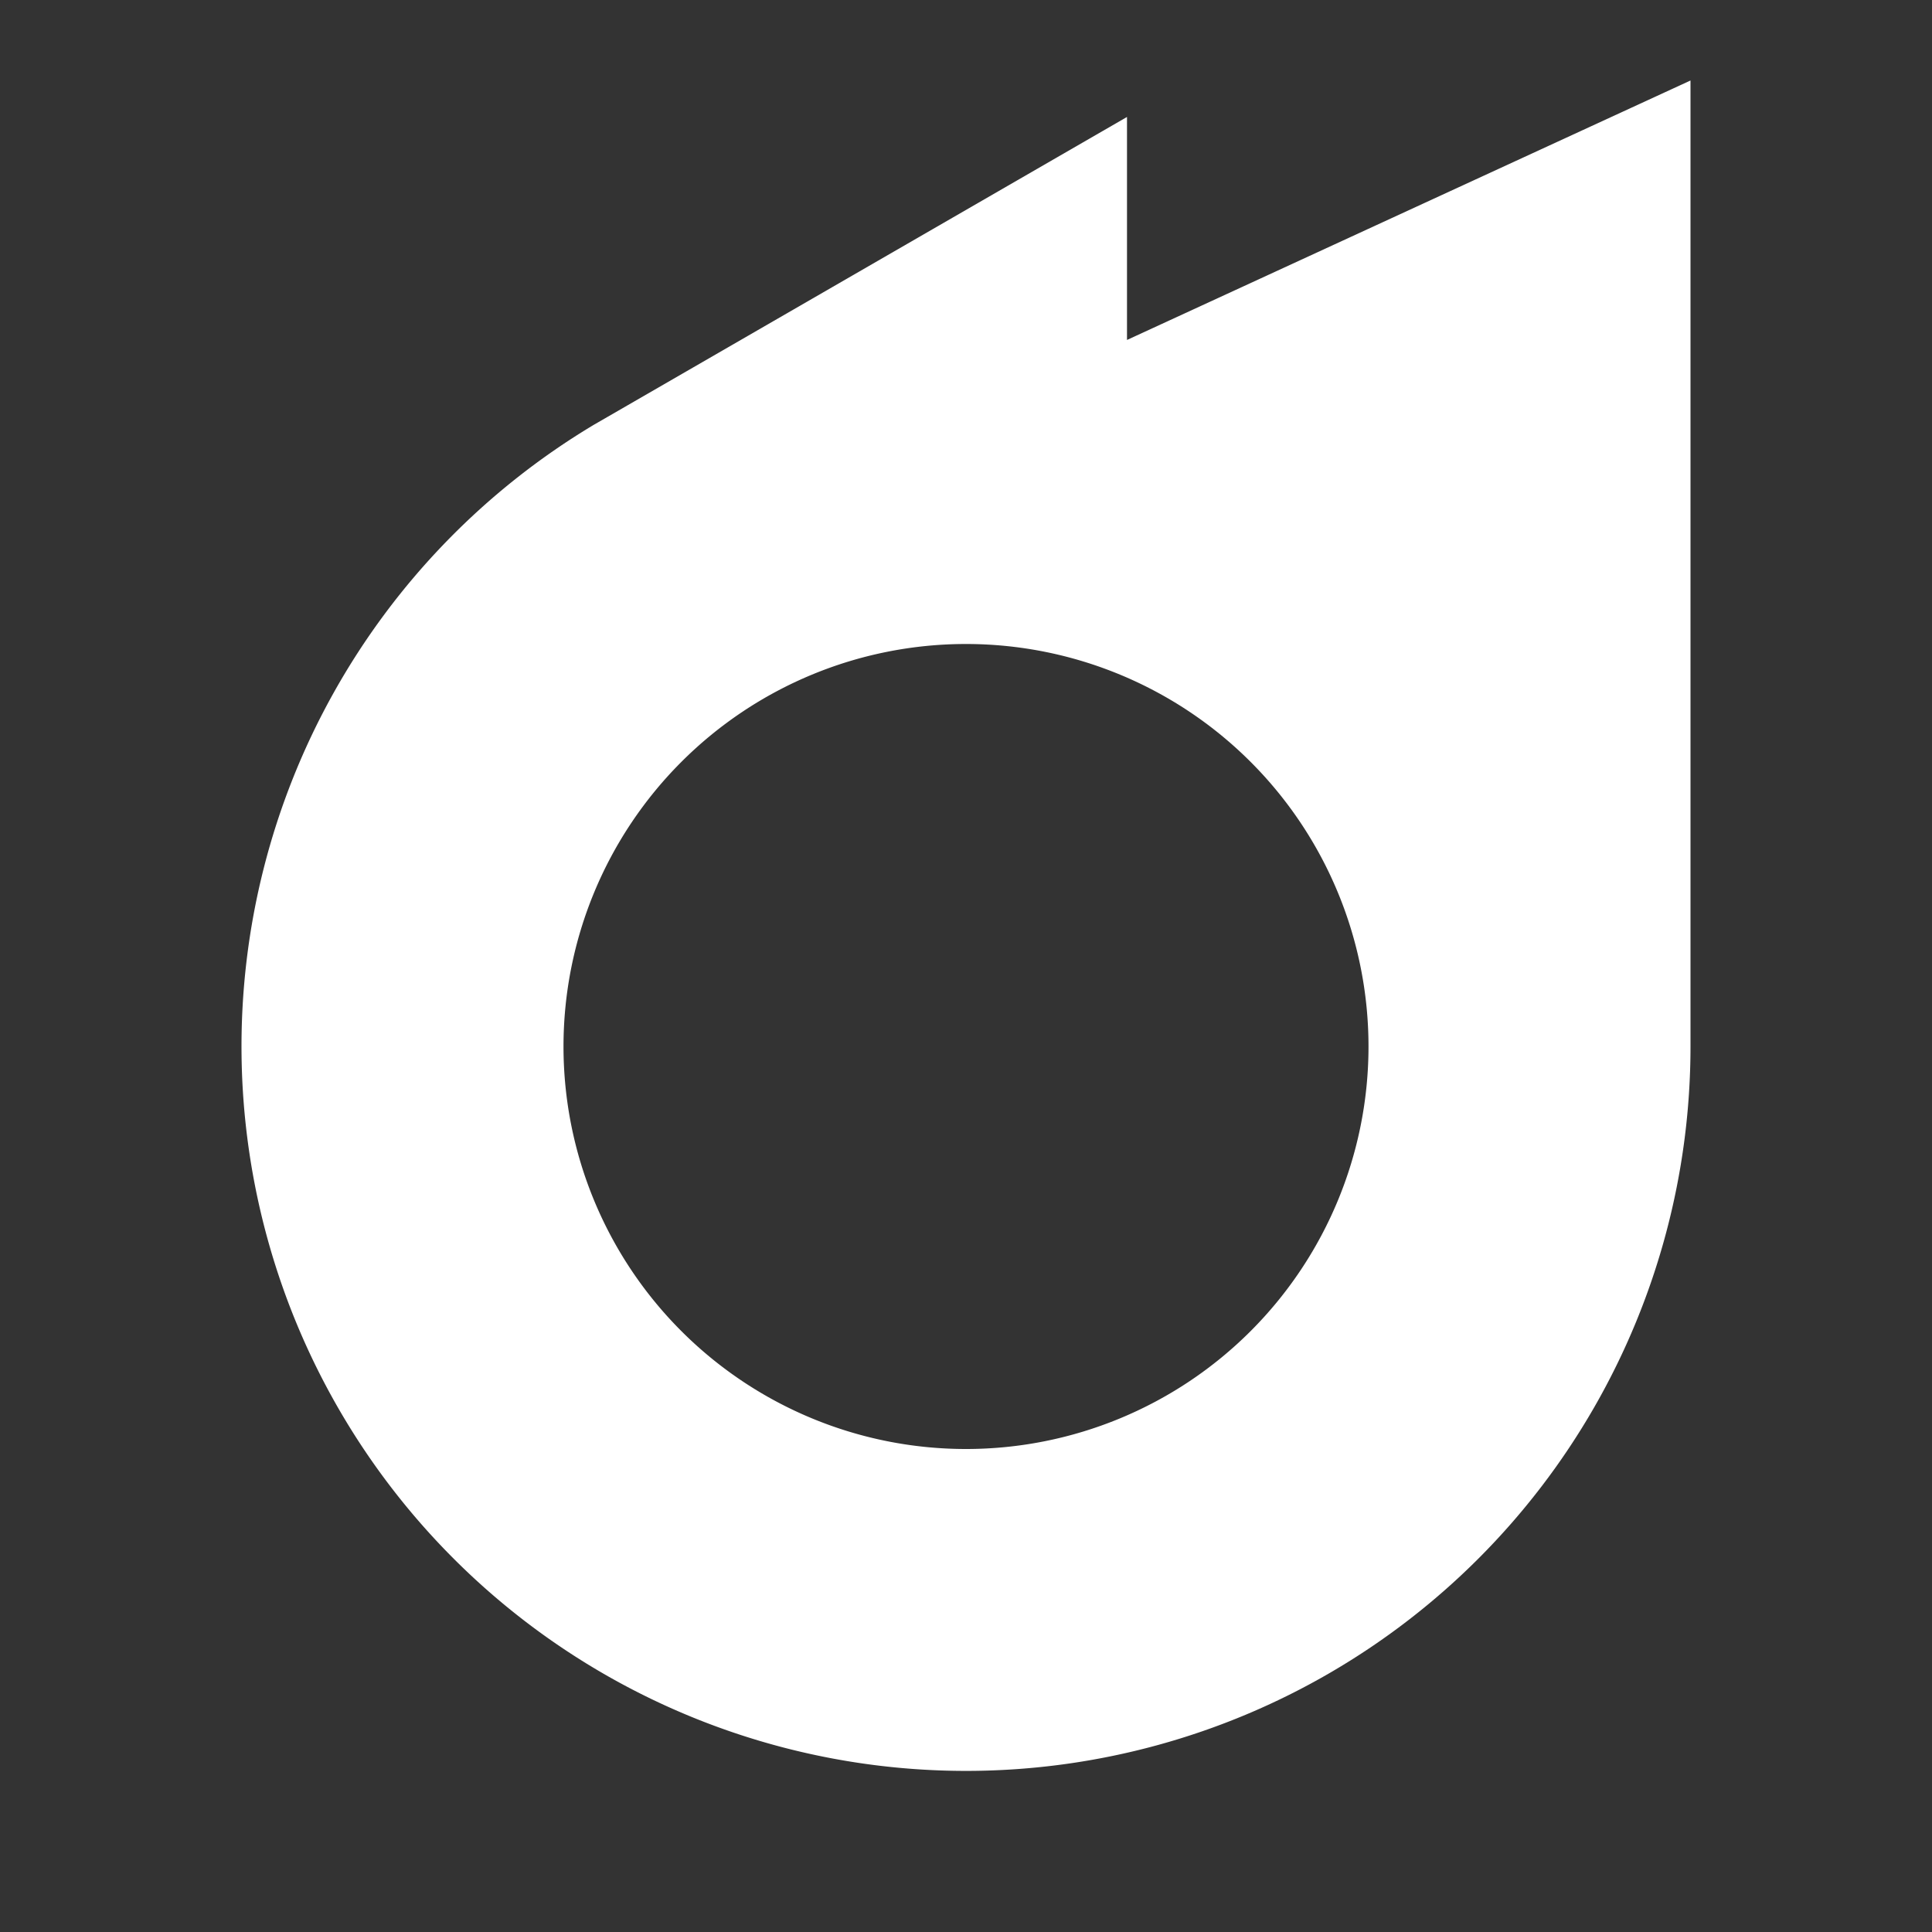 <svg fill="#ffffff" viewBox="0 0 24 24" xmlns="http://www.w3.org/2000/svg">
<rect x="0" y="0" width="24" height="24" fill="#333333" stroke="none"/>
<path d="M21 1v12A9 9 0 1 1 7.375 5.278L14 1.453v2.77L21 1Zm-9 7a5 5 0 1 0 0 10 5 5 0 0 0 0-10Z"></path>
</svg>